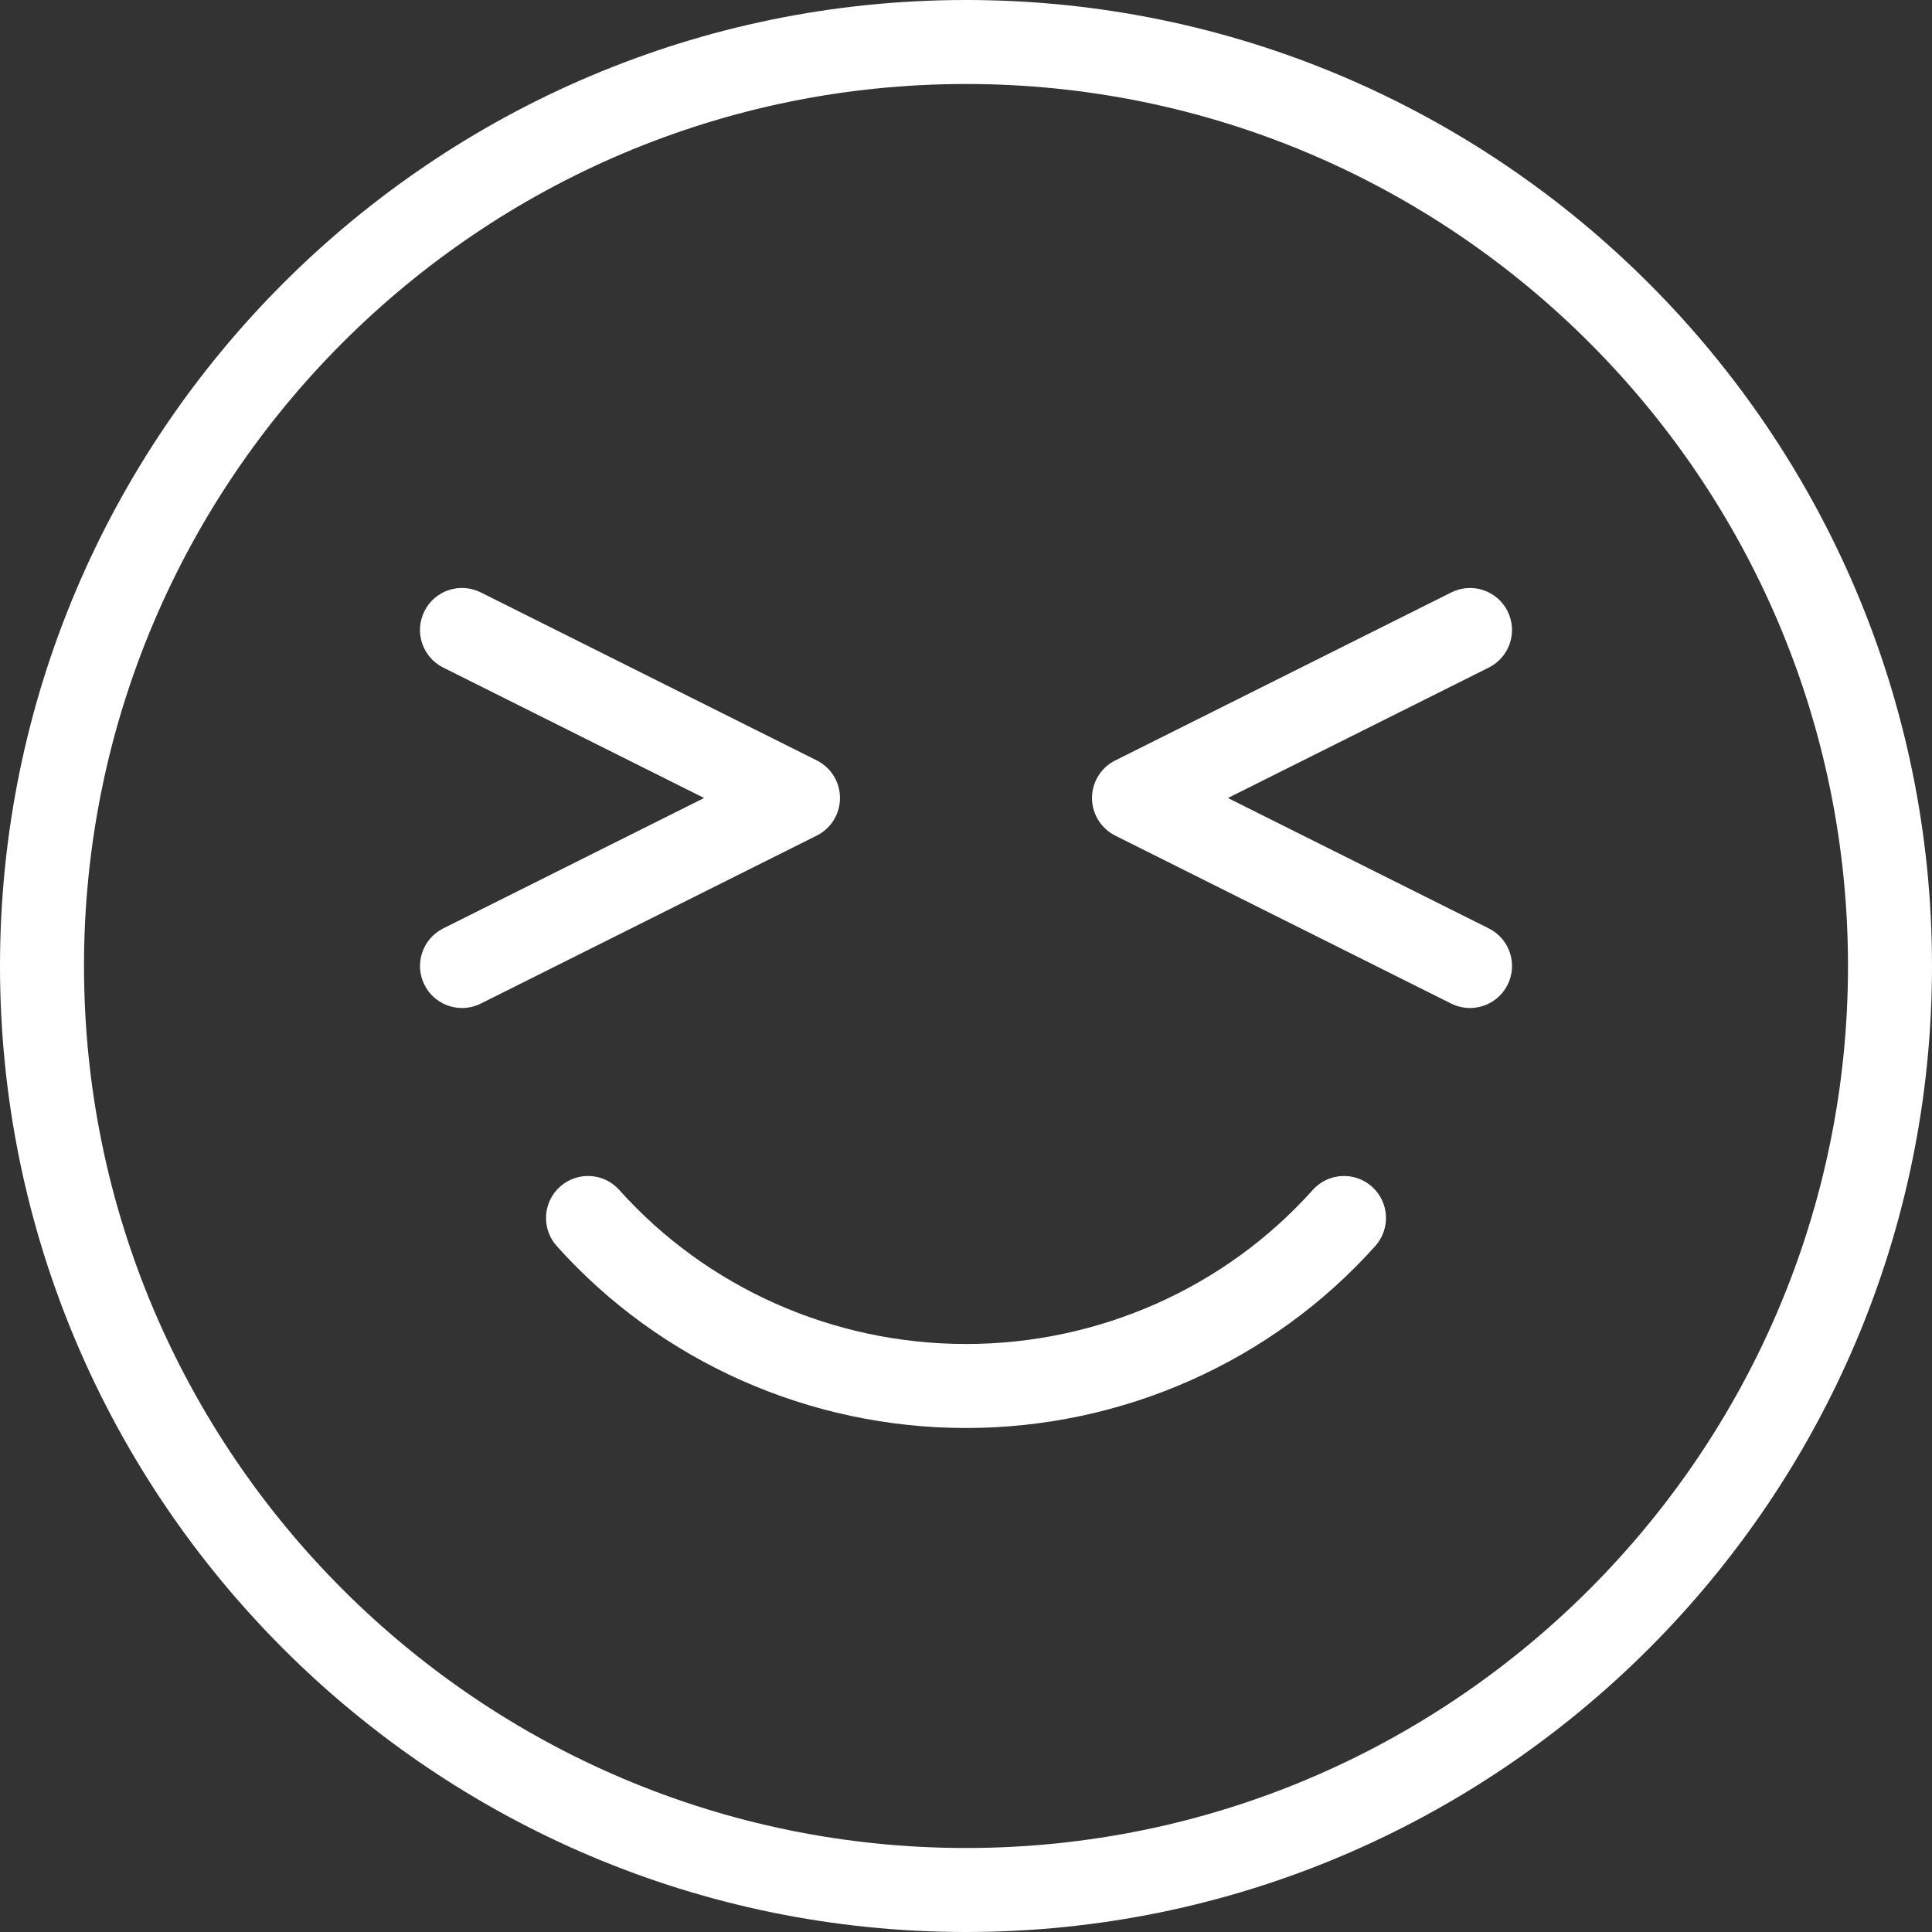 <?xml version="1.0" encoding="iso-8859-1"?>
<!-- Generator: Adobe Illustrator 19.0.0, SVG Export Plug-In . SVG Version: 6.00 Build 0)  -->
<svg xmlns="http://www.w3.org/2000/svg" xmlns:xlink="http://www.w3.org/1999/xlink" version="1.1" id="Capa_1" x="0px" y="0px" viewBox="0 0 368 368" style="enable-background:new 0 0 368 368;" xml:space="preserve" width="512px" height="512px">
<rect x="0" y="0" width="368" height="368" fill="#333333" stroke="none"/>
<g>
	<g>
		<g>
			<path d="M261.336,226.04c-3.304-2.952-8.352-2.672-11.296,0.624C233.352,245.312,209.28,256,184,256     c-25.272,0-49.344-10.688-66.04-29.336c-2.944-3.304-8.016-3.568-11.296-0.624c-3.288,2.952-3.568,8-0.624,11.296     C125.768,259.368,154.176,272,184,272c29.832,0,58.24-12.64,77.96-34.664C264.904,234.04,264.624,228.984,261.336,226.04z" fill="#FFFFFF"/>
			<path d="M184,0C82.536,0,0,82.544,0,184s82.536,184,184,184s184-82.544,184-184S285.464,0,184,0z M184,352     c-92.632,0-168-75.36-168-168S91.368,16,184,16s168,75.36,168,168S276.632,352,184,352z" fill="#FFFFFF"/>
			<path d="M160,152c0-3.032-1.712-5.8-4.424-7.16l-64-32c-3.96-1.984-8.752-0.376-10.736,3.576     c-1.976,3.952-0.376,8.76,3.576,10.736L134.112,152l-49.688,24.84c-3.952,1.976-5.552,6.784-3.576,10.736     c1.4,2.808,4.224,4.424,7.16,4.424c1.2,0,2.424-0.272,3.568-0.84l64-32C158.288,157.8,160,155.032,160,152z" fill="#FFFFFF"/>
			<path d="M283.584,176.84L233.888,152l49.688-24.84c3.952-1.984,5.56-6.784,3.584-10.736c-1.984-3.96-6.784-5.56-10.736-3.576     l-64,32C209.712,146.2,208,148.968,208,152s1.712,5.8,4.424,7.16l64,32c1.144,0.568,2.368,0.84,3.568,0.84     c2.936,0,5.76-1.616,7.168-4.424C289.136,183.624,287.536,178.816,283.584,176.84z" fill="#FFFFFF"/>
		</g>
	</g>
</g>
<g>
</g>
<g>
</g>
<g>
</g>
<g>
</g>
<g>
</g>
<g>
</g>
<g>
</g>
<g>
</g>
<g>
</g>
<g>
</g>
<g>
</g>
<g>
</g>
<g>
</g>
<g>
</g>
<g>
</g>
</svg>
